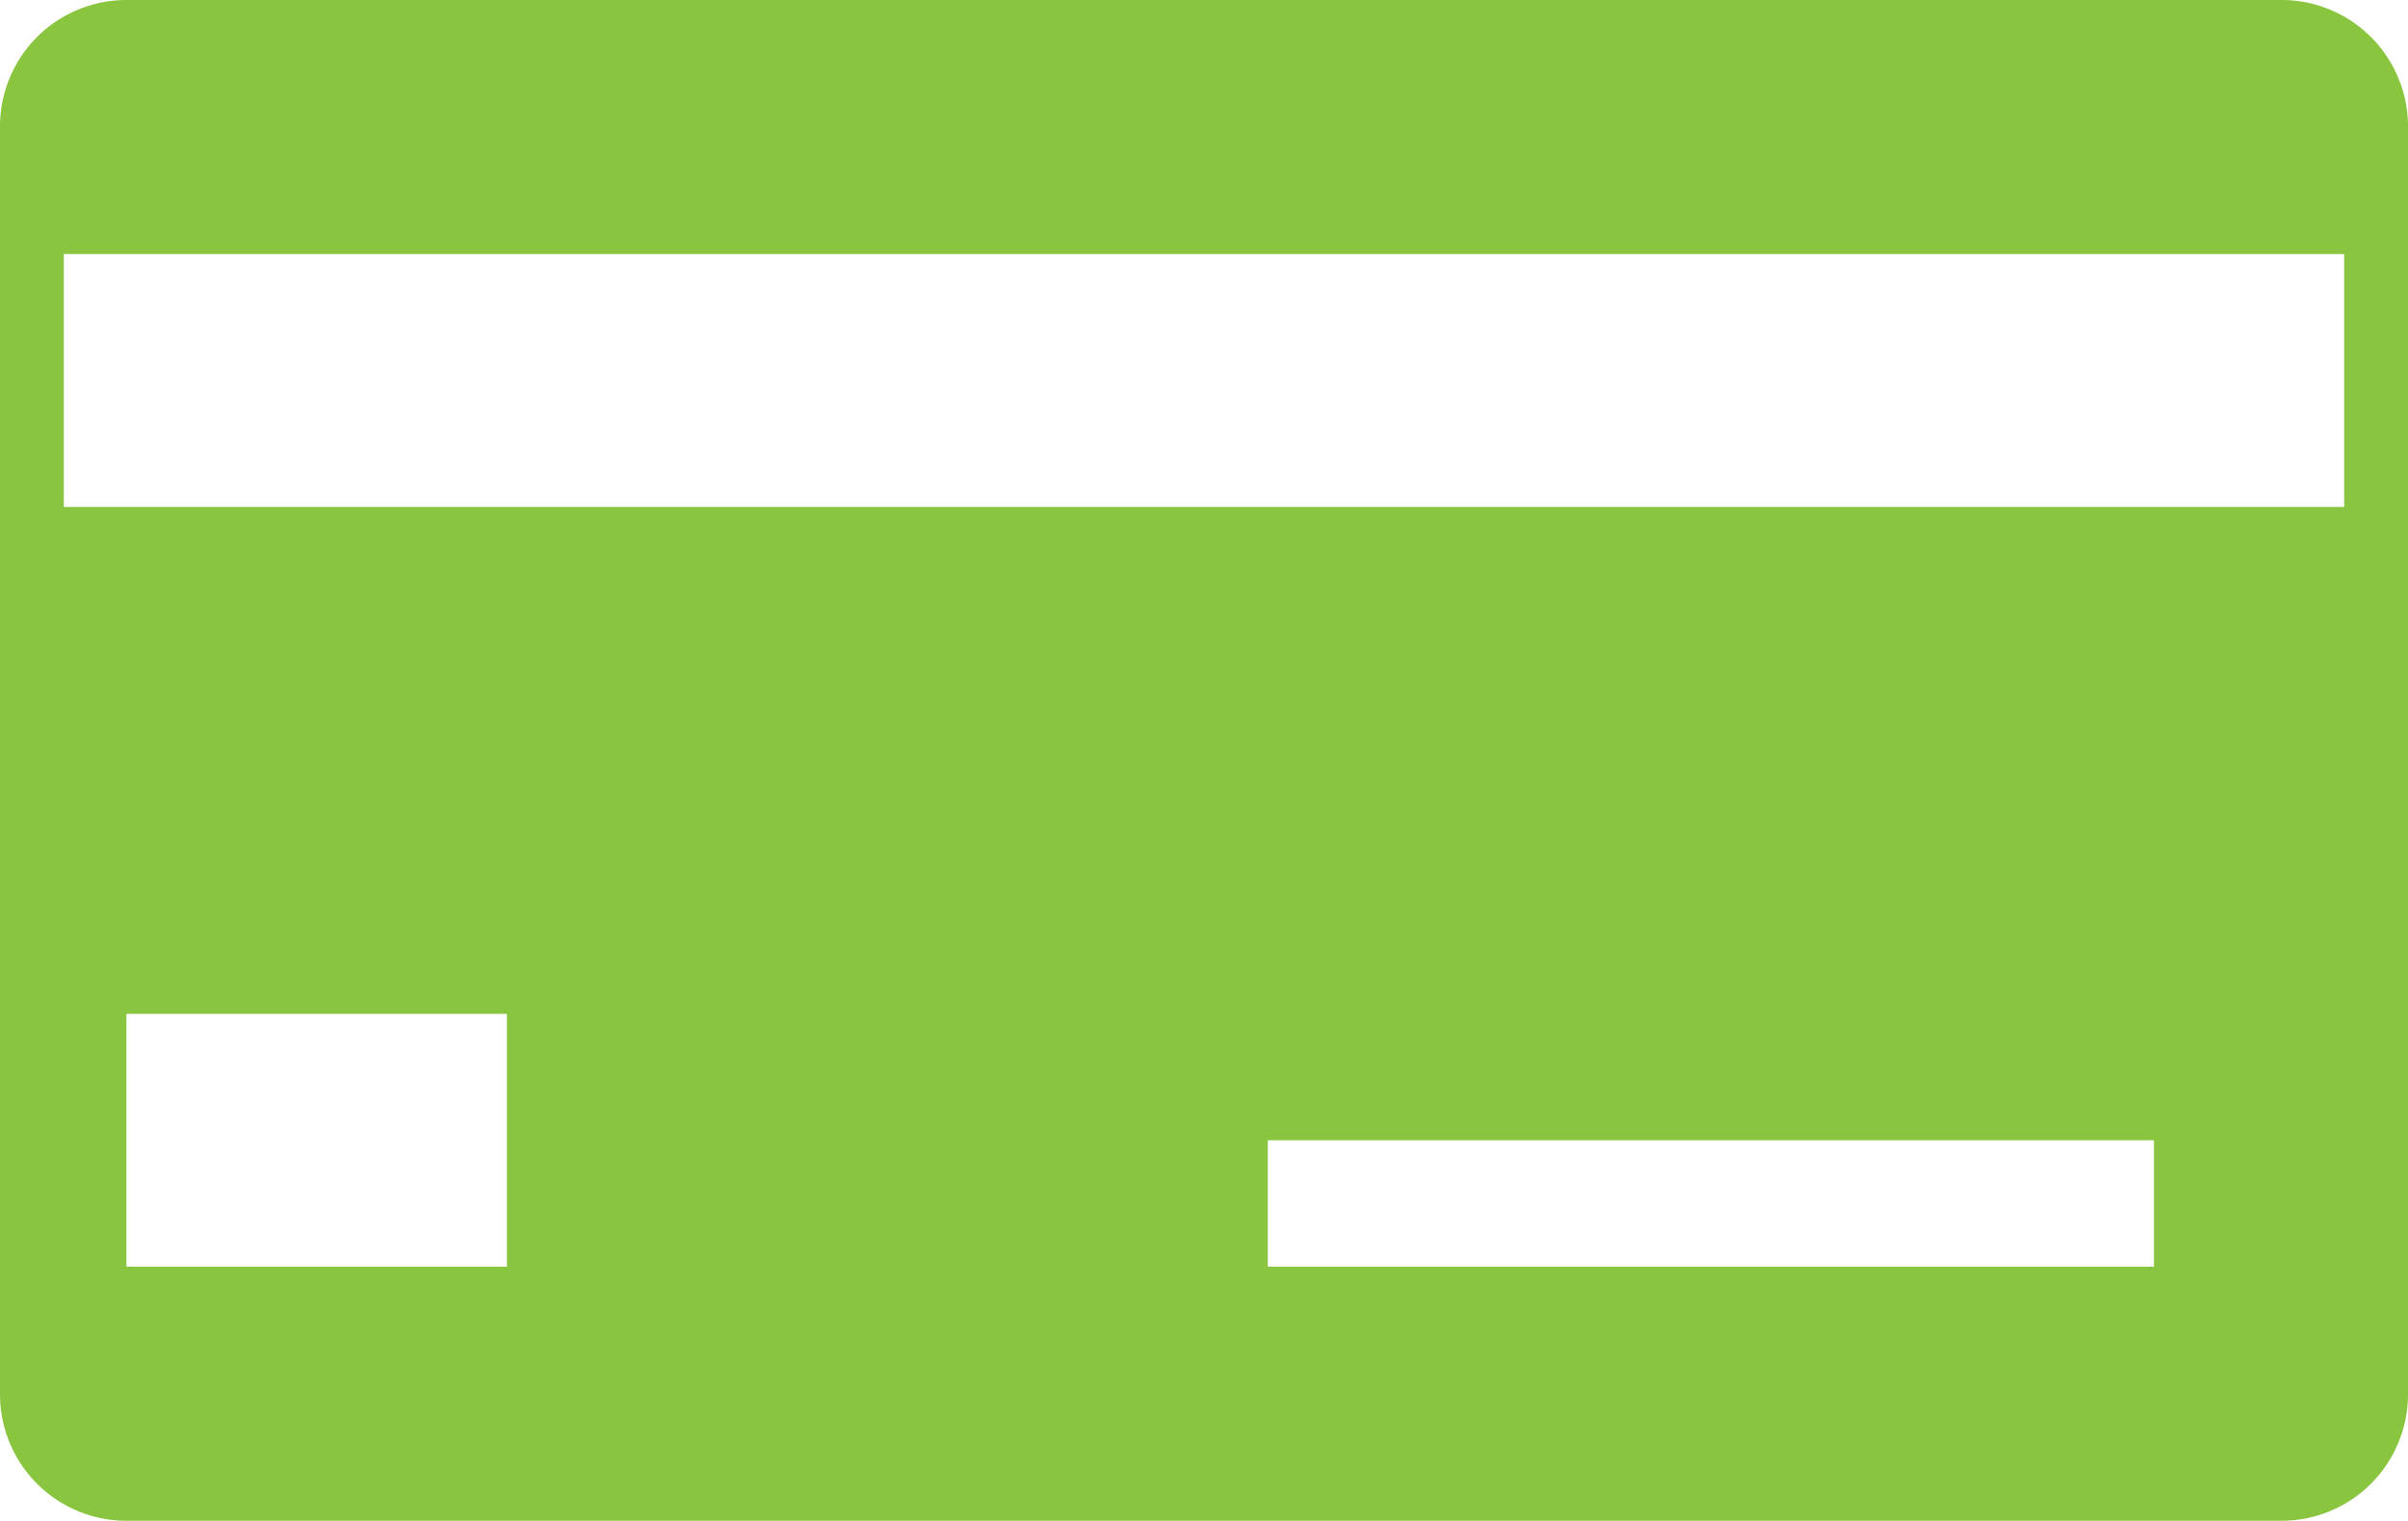 <svg id="svg6584" xmlns="http://www.w3.org/2000/svg" viewBox="0 0 20 12.63"><defs><style>.cls-1{fill:#89c53f;}</style></defs><title>creditcard-green</title><g id="layer1"><path id="rect10401" class="cls-1" d="M1.05,0A1.05,1.05,0,0,0,0,1.05V11.58a1.05,1.05,0,0,0,1.05,1.05h17.9A1.05,1.05,0,0,0,20,11.58V1.05A1.05,1.05,0,0,0,18.95,0H1.05ZM0.53,2.11H19.47v2.1H0.53V2.11ZM1.05,8.42H4.21v2.1H1.05V8.42Zm9.47,1.05h7.37v1.05H10.53V9.47Z" transform="translate(0 0)"/></g></svg>